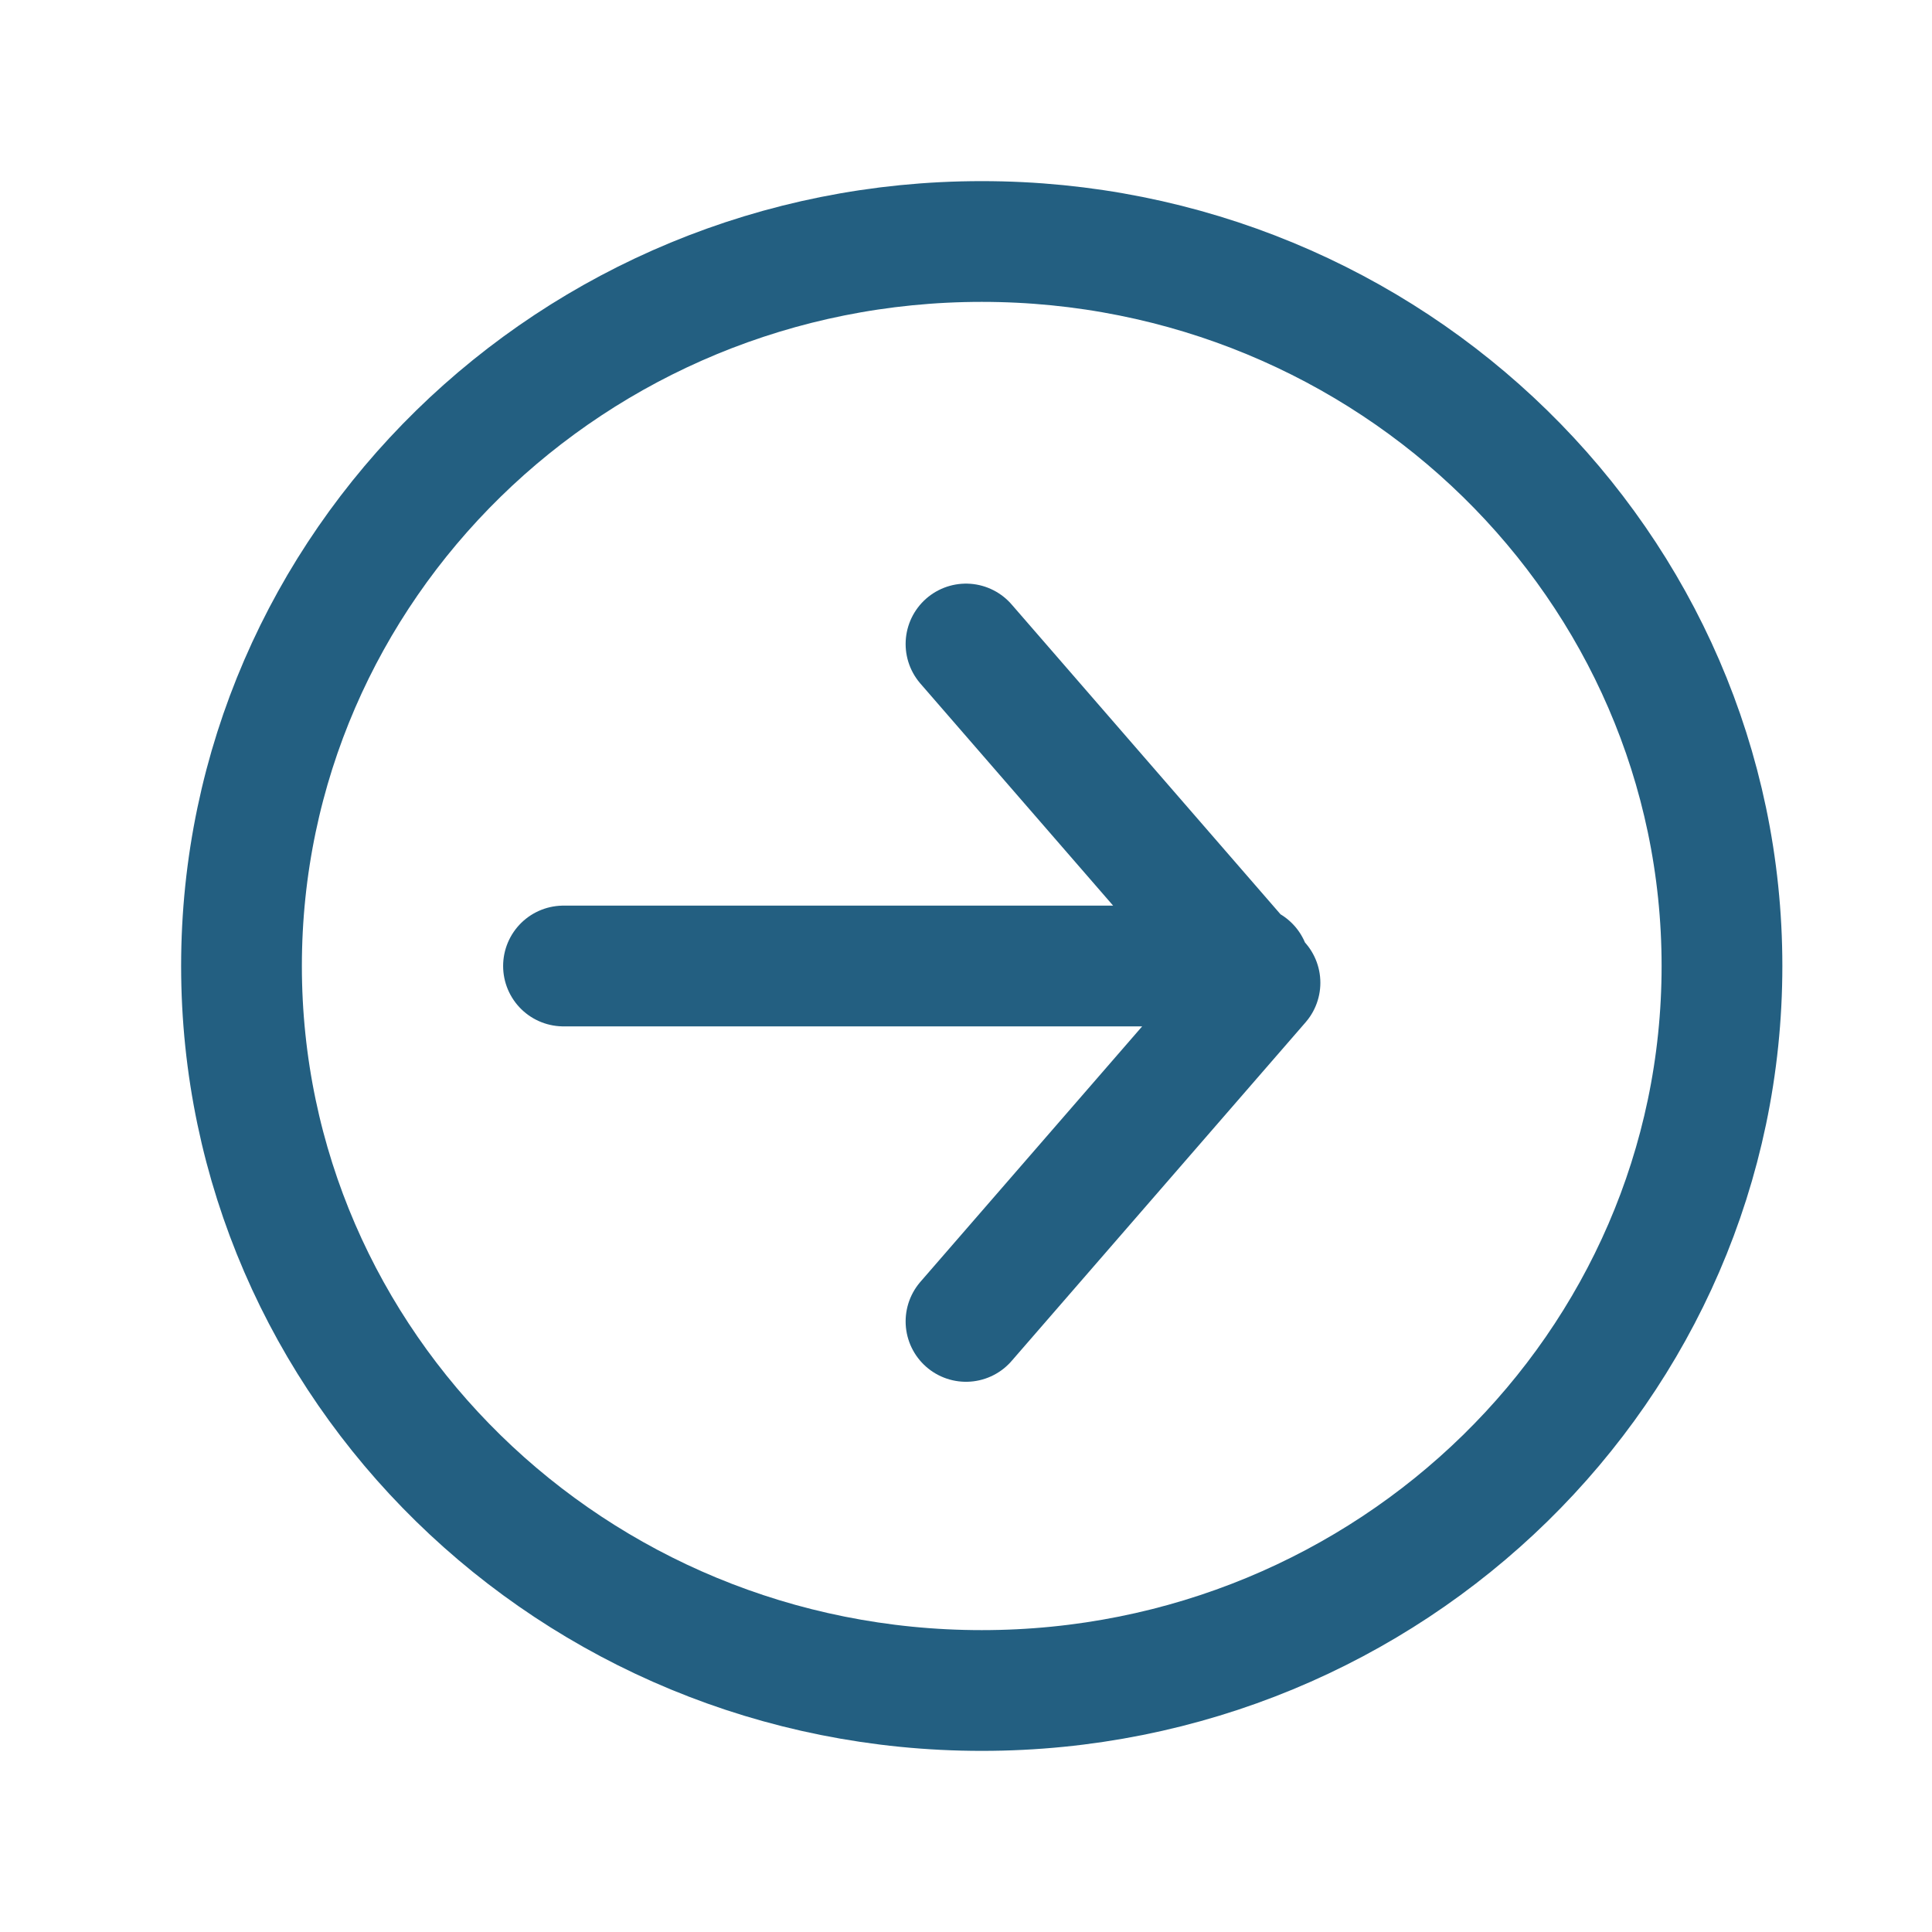<svg width="24" height="24" viewBox="0 0 24 24" xmlns="http://www.w3.org/2000/svg"><title>FCC1C384-2AAC-4275-A404-647238D4E159</title><g stroke="#235F81" stroke-width="1.5" fill="none" fill-rule="evenodd" stroke-linecap="round" stroke-linejoin="round"><path d="M7 12h8.52M12 8l3.652 4.208L12 16.415"/><path d="M21.391 12c0 4.97-4.117 9-9.195 9C7.117 21 3 16.97 3 12s4.117-9 9.196-9c5.078 0 9.195 4.03 9.195 9z"/></g></svg>